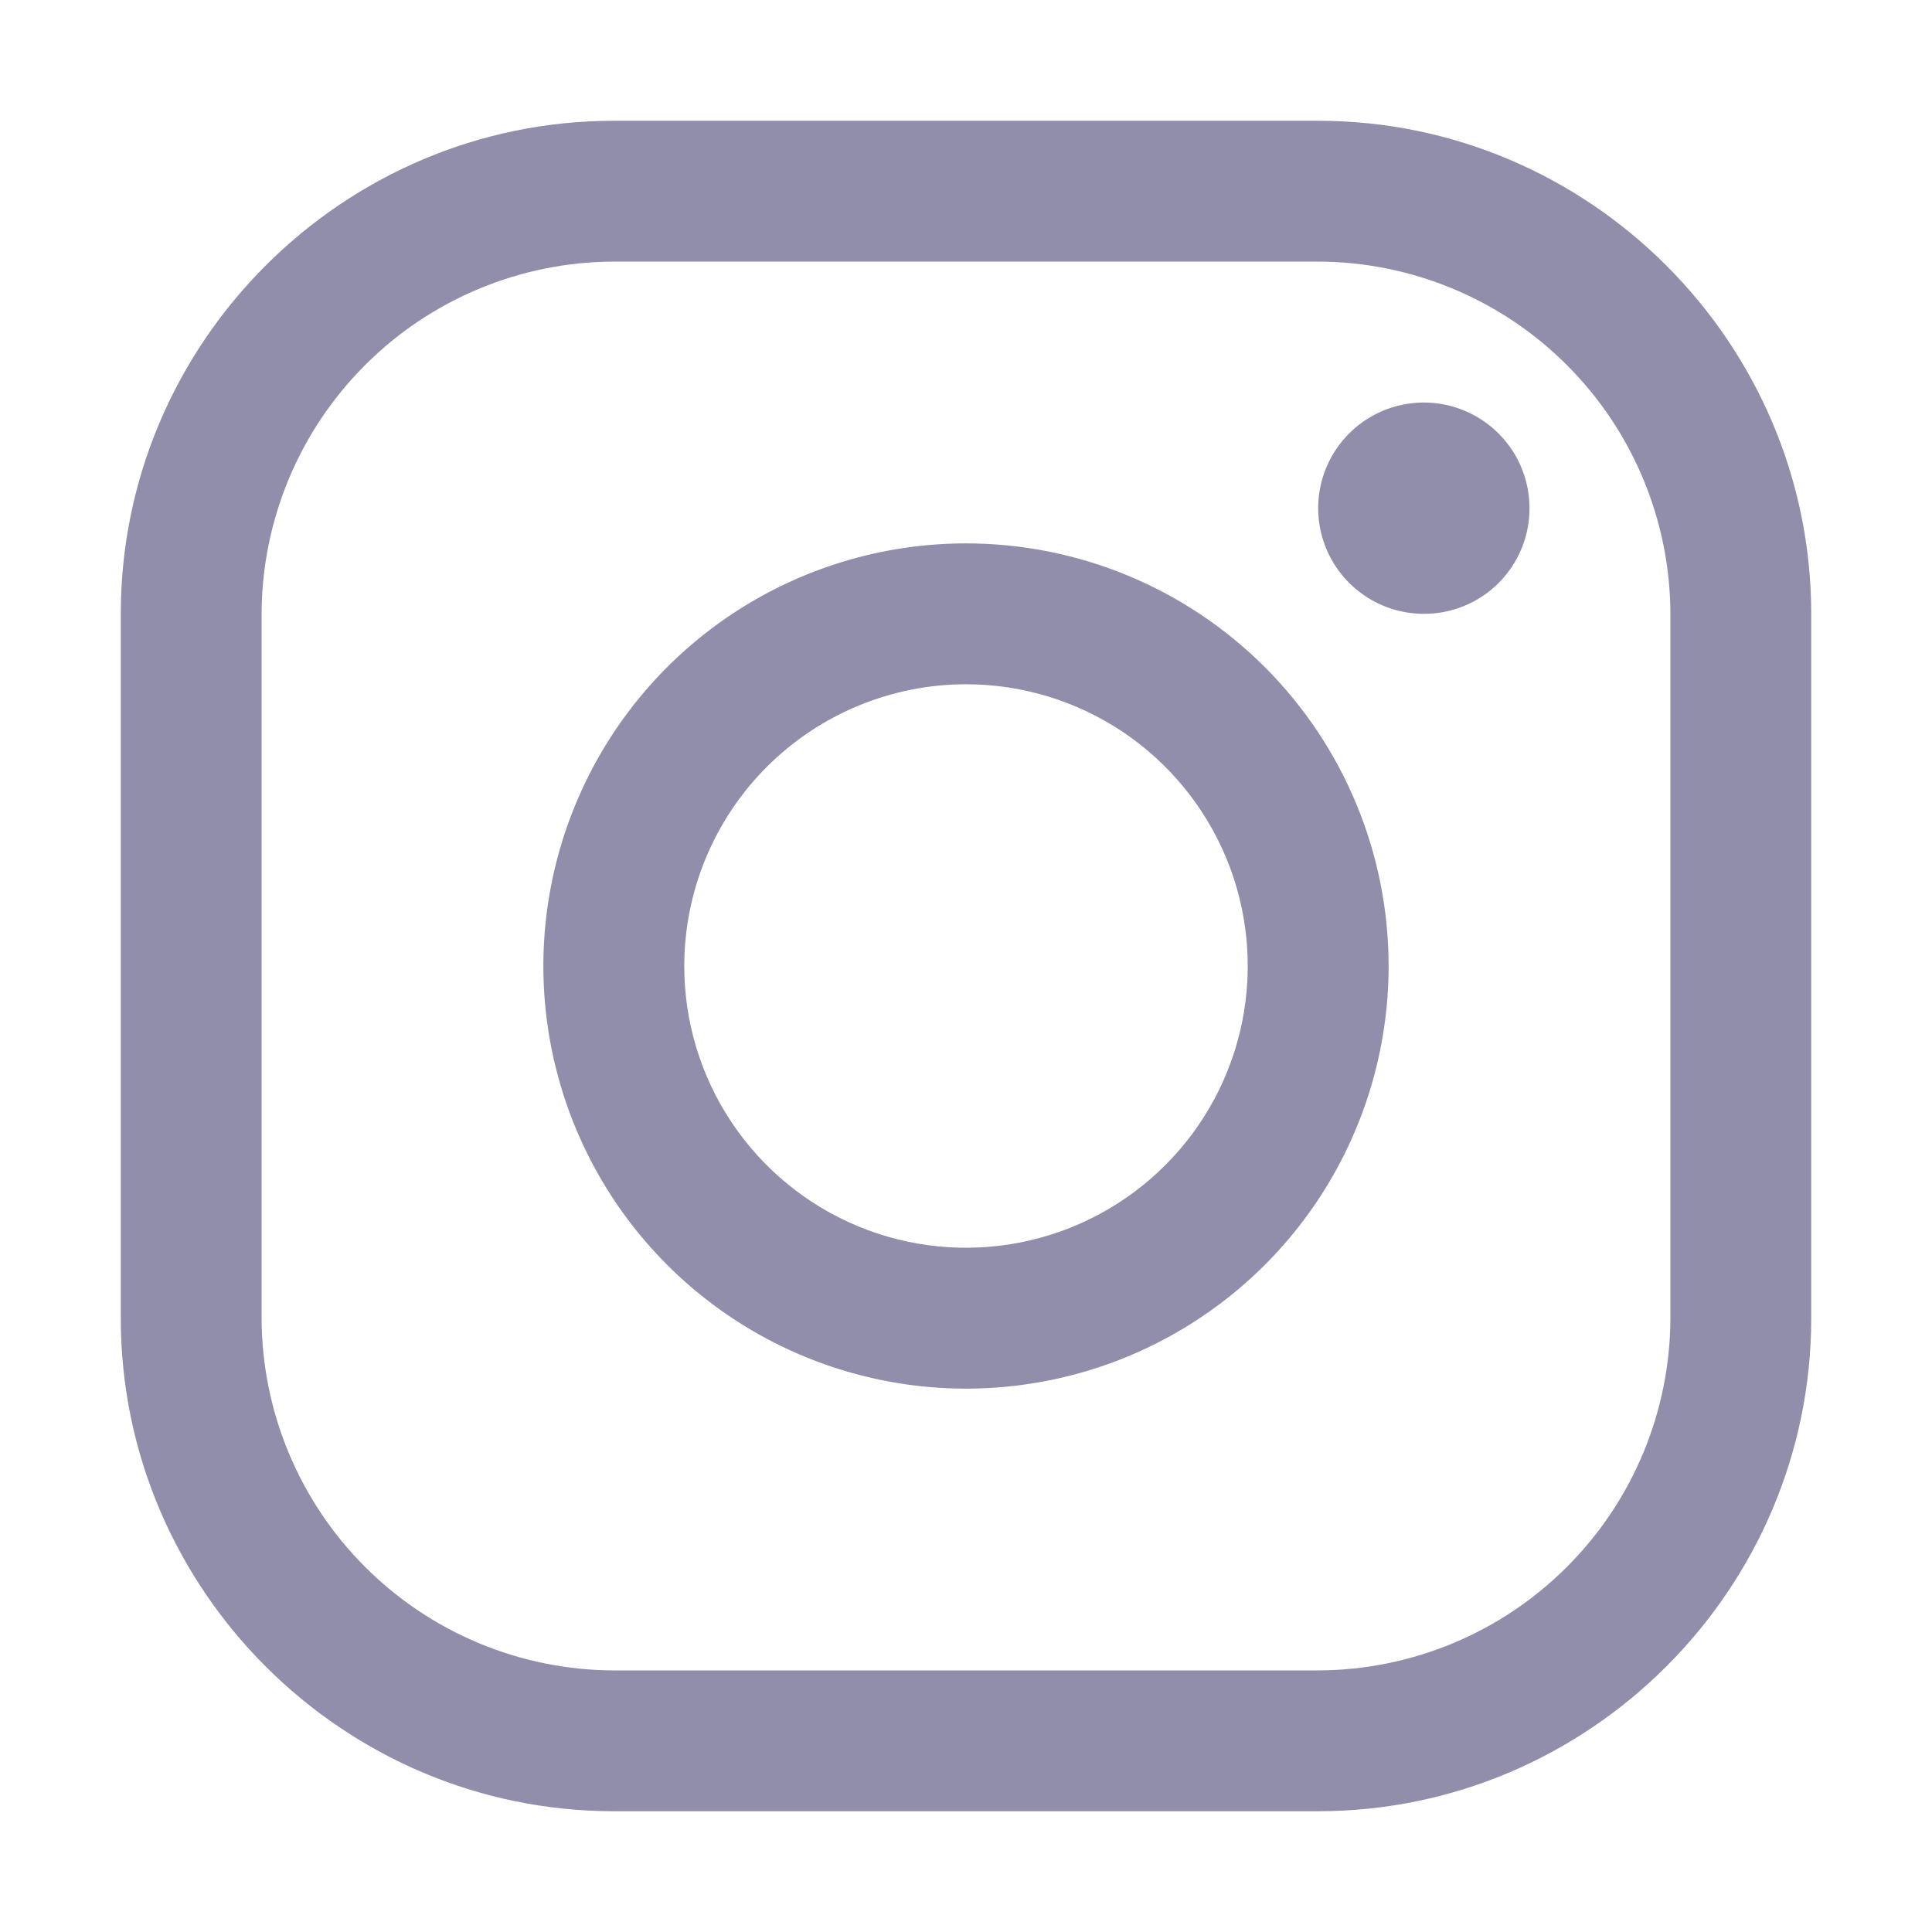 <svg width="35" height="35" viewBox="0 0 35 35" fill="none" xmlns="http://www.w3.org/2000/svg">
<path d="M23.88 4.739C25.571 4.744 27.191 5.418 28.386 6.614C29.582 7.809 30.256 9.429 30.261 11.12V23.88C30.256 25.571 29.582 27.191 28.386 28.386C27.191 29.582 25.571 30.256 23.88 30.261H11.12C9.429 30.256 7.809 29.582 6.614 28.386C5.418 27.191 4.744 25.571 4.739 23.88V11.12C4.744 9.429 5.418 7.809 6.614 6.614C7.809 5.418 9.429 4.744 11.12 4.739H23.88ZM23.88 2.188H11.12C6.207 2.188 2.188 6.207 2.188 11.12V23.88C2.188 28.793 6.207 32.812 11.12 32.812H23.88C28.793 32.812 32.812 28.793 32.812 23.88V11.12C32.812 6.207 28.793 2.188 23.88 2.188Z" fill="#908EAB"/>
<path d="M25.794 11.12C25.416 11.12 25.045 11.008 24.731 10.797C24.416 10.587 24.171 10.288 24.026 9.939C23.881 9.589 23.843 9.204 23.917 8.833C23.991 8.461 24.173 8.12 24.441 7.853C24.708 7.585 25.049 7.403 25.421 7.329C25.792 7.255 26.177 7.293 26.526 7.438C26.876 7.583 27.175 7.828 27.386 8.143C27.596 8.457 27.708 8.827 27.708 9.206C27.709 9.458 27.66 9.707 27.564 9.939C27.468 10.172 27.326 10.383 27.149 10.561C26.971 10.739 26.76 10.88 26.527 10.976C26.295 11.072 26.046 11.121 25.794 11.12ZM17.5 12.396C18.51 12.396 19.496 12.695 20.336 13.256C21.175 13.817 21.829 14.614 22.216 15.547C22.602 16.479 22.703 17.506 22.506 18.496C22.309 19.486 21.823 20.396 21.109 21.109C20.395 21.823 19.486 22.309 18.496 22.506C17.506 22.703 16.479 22.602 15.547 22.216C14.614 21.83 13.817 21.175 13.256 20.336C12.695 19.497 12.396 18.51 12.396 17.5C12.397 16.147 12.935 14.849 13.892 13.892C14.849 12.935 16.147 12.397 17.5 12.396ZM17.5 9.844C15.986 9.844 14.505 10.293 13.246 11.134C11.987 11.975 11.006 13.171 10.427 14.57C9.847 15.969 9.695 17.509 9.991 18.994C10.286 20.479 11.015 21.843 12.086 22.914C13.157 23.985 14.521 24.714 16.006 25.009C17.491 25.305 19.031 25.153 20.43 24.574C21.829 23.994 23.025 23.013 23.866 21.754C24.707 20.495 25.156 19.014 25.156 17.5C25.156 15.47 24.35 13.522 22.914 12.086C21.478 10.65 19.531 9.844 17.5 9.844Z" fill="#908EAB"/>
</svg>
